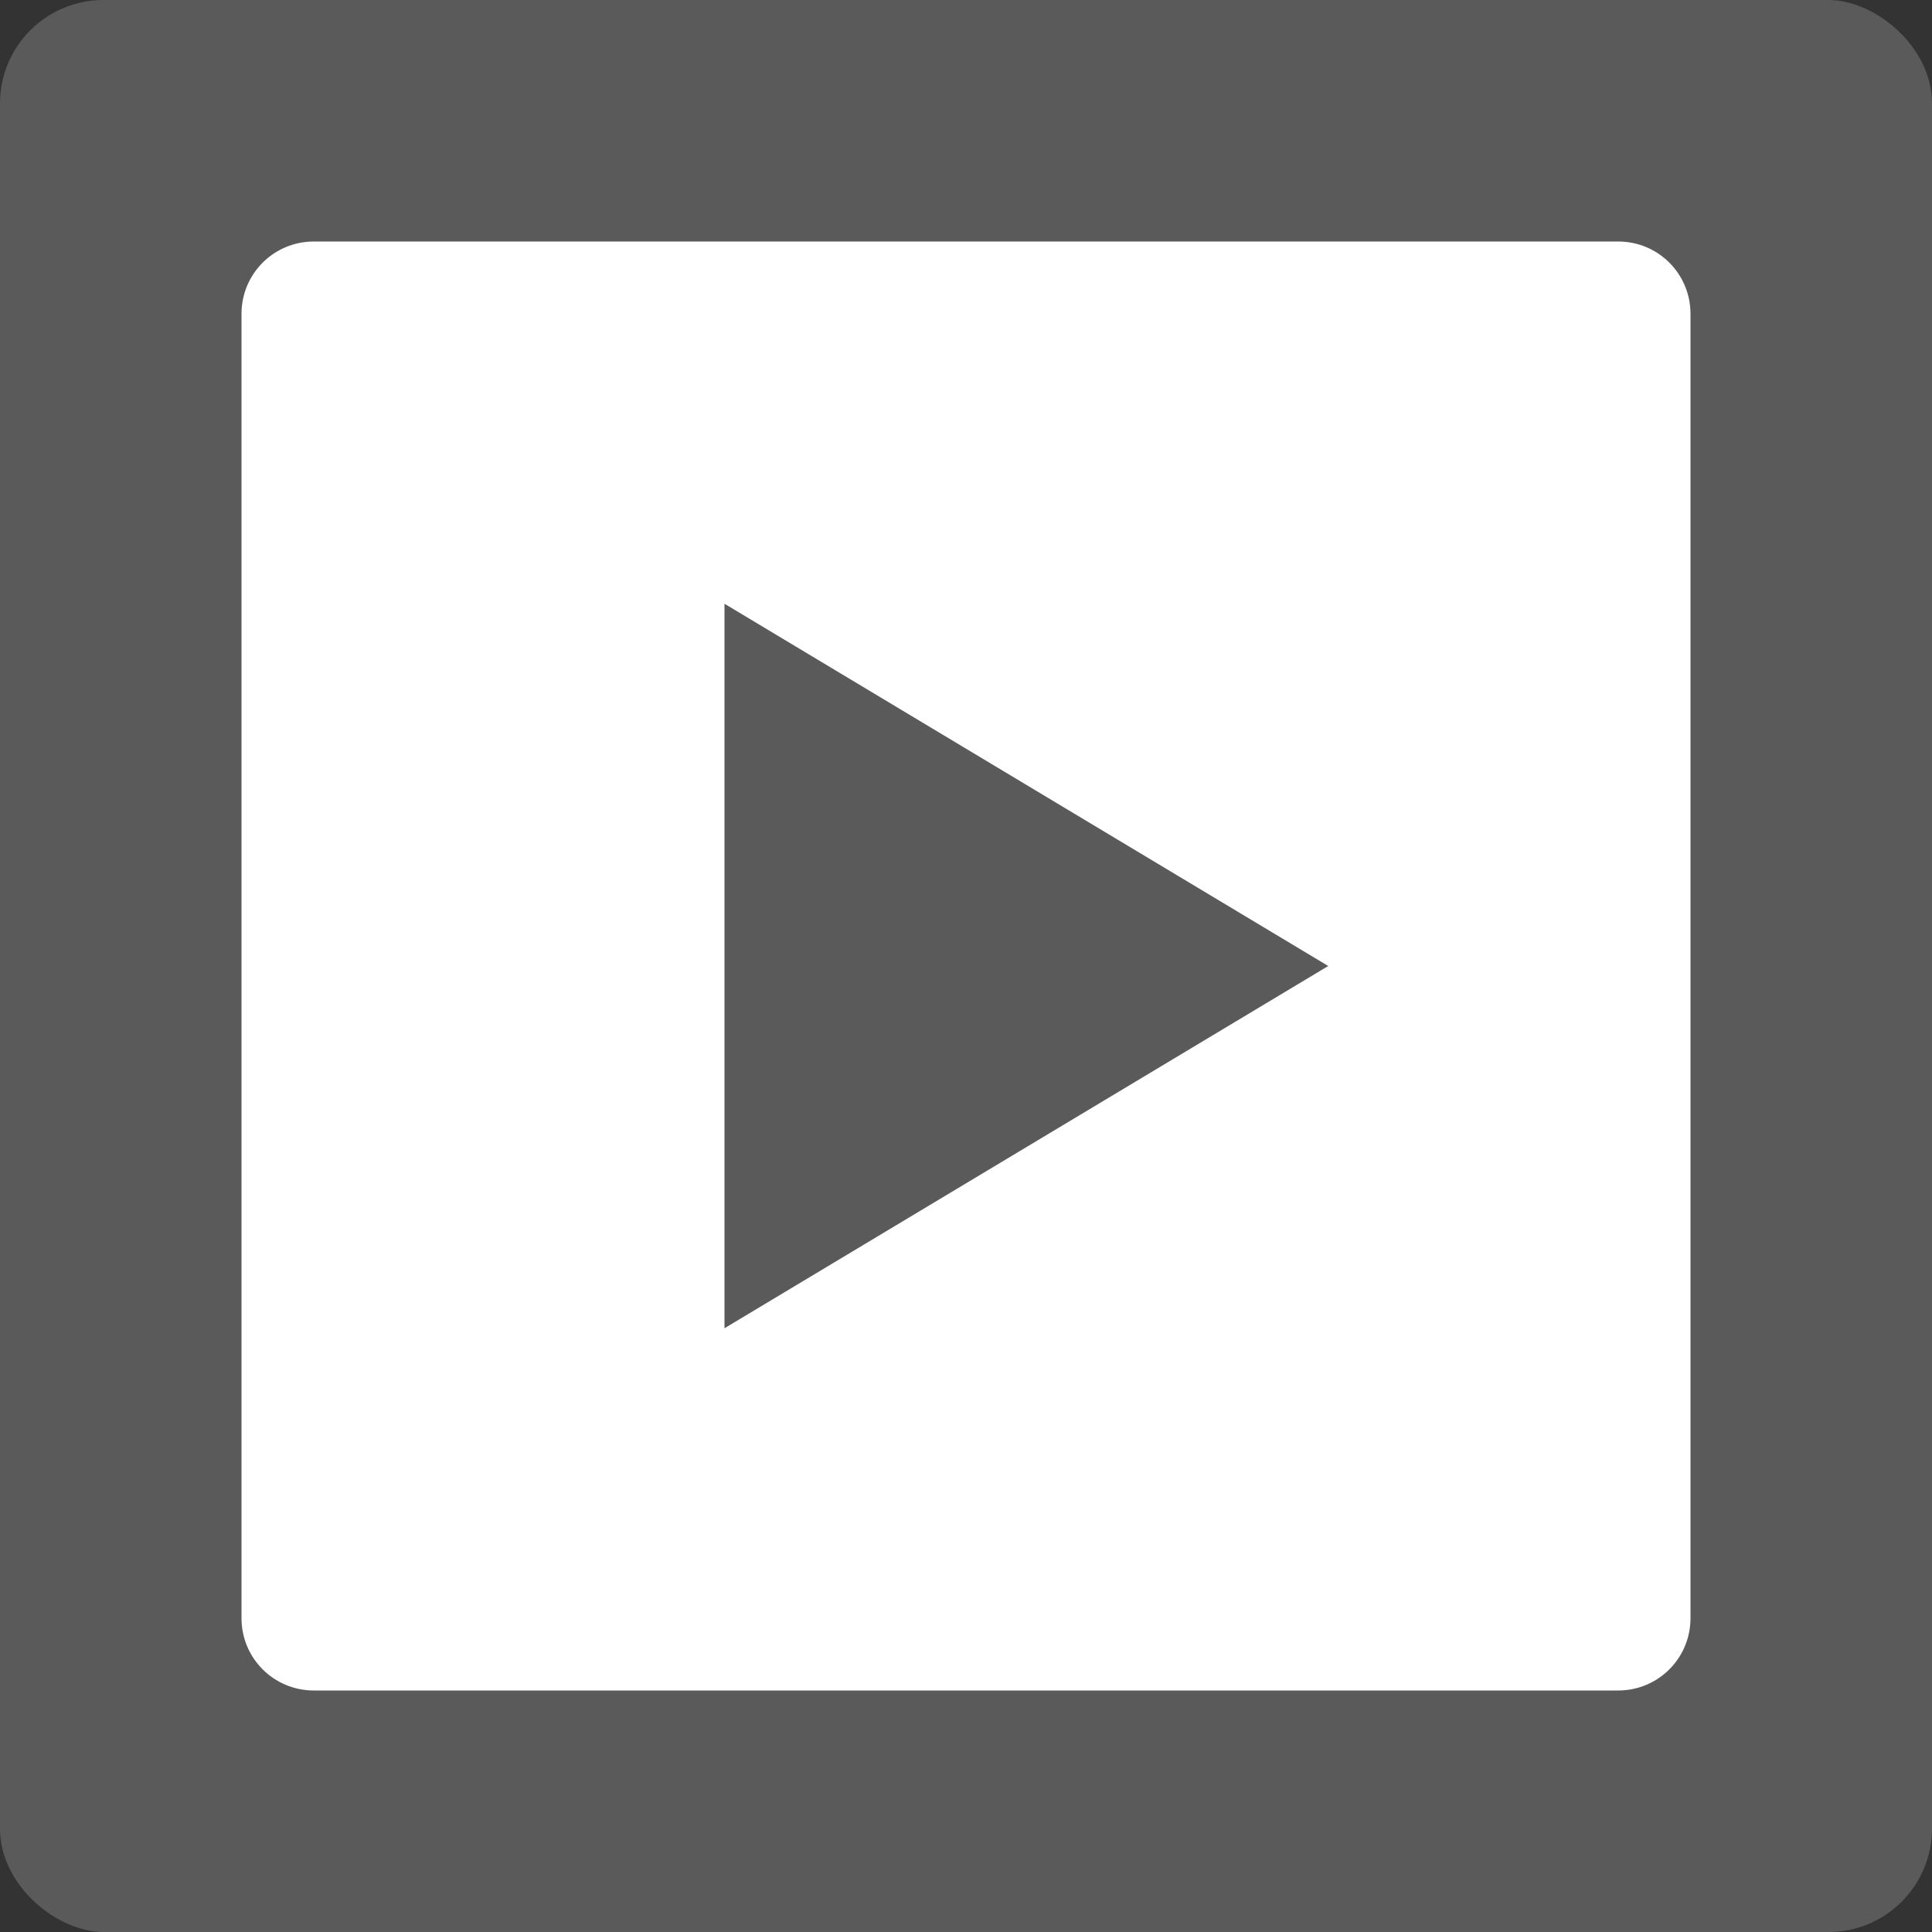 <svg xmlns="http://www.w3.org/2000/svg" width="16" height="16" version="1">
 <rect width="100%" height="100%" fill="#333333" stroke="none"/>
 <rect style="fill:#5a5a5a" width="16" height="16" x="-16" y="-16" rx=".857" ry=".857" transform="matrix(0,-1,-1,0,0,0)"/>
 <path style="fill:#ffffff" d="M 2.6,2 C 2.267,2 2,2.267 2,2.6 l 0,10.8 c 0,0.333 0.267,0.6 0.6,0.6 l 10.8,0 c 0.333,0 0.6,-0.267 0.6,-0.6 l 0,-10.8 c 0,-0.333 -0.267,-0.6 -0.6,-0.6 l -10.8,0 z"/>
 <path style="fill:#5a5a5a" d="M 6,5 8.5,6.5 11,8 8.5,9.5 6,11 6,5 Z"/>
</svg>
